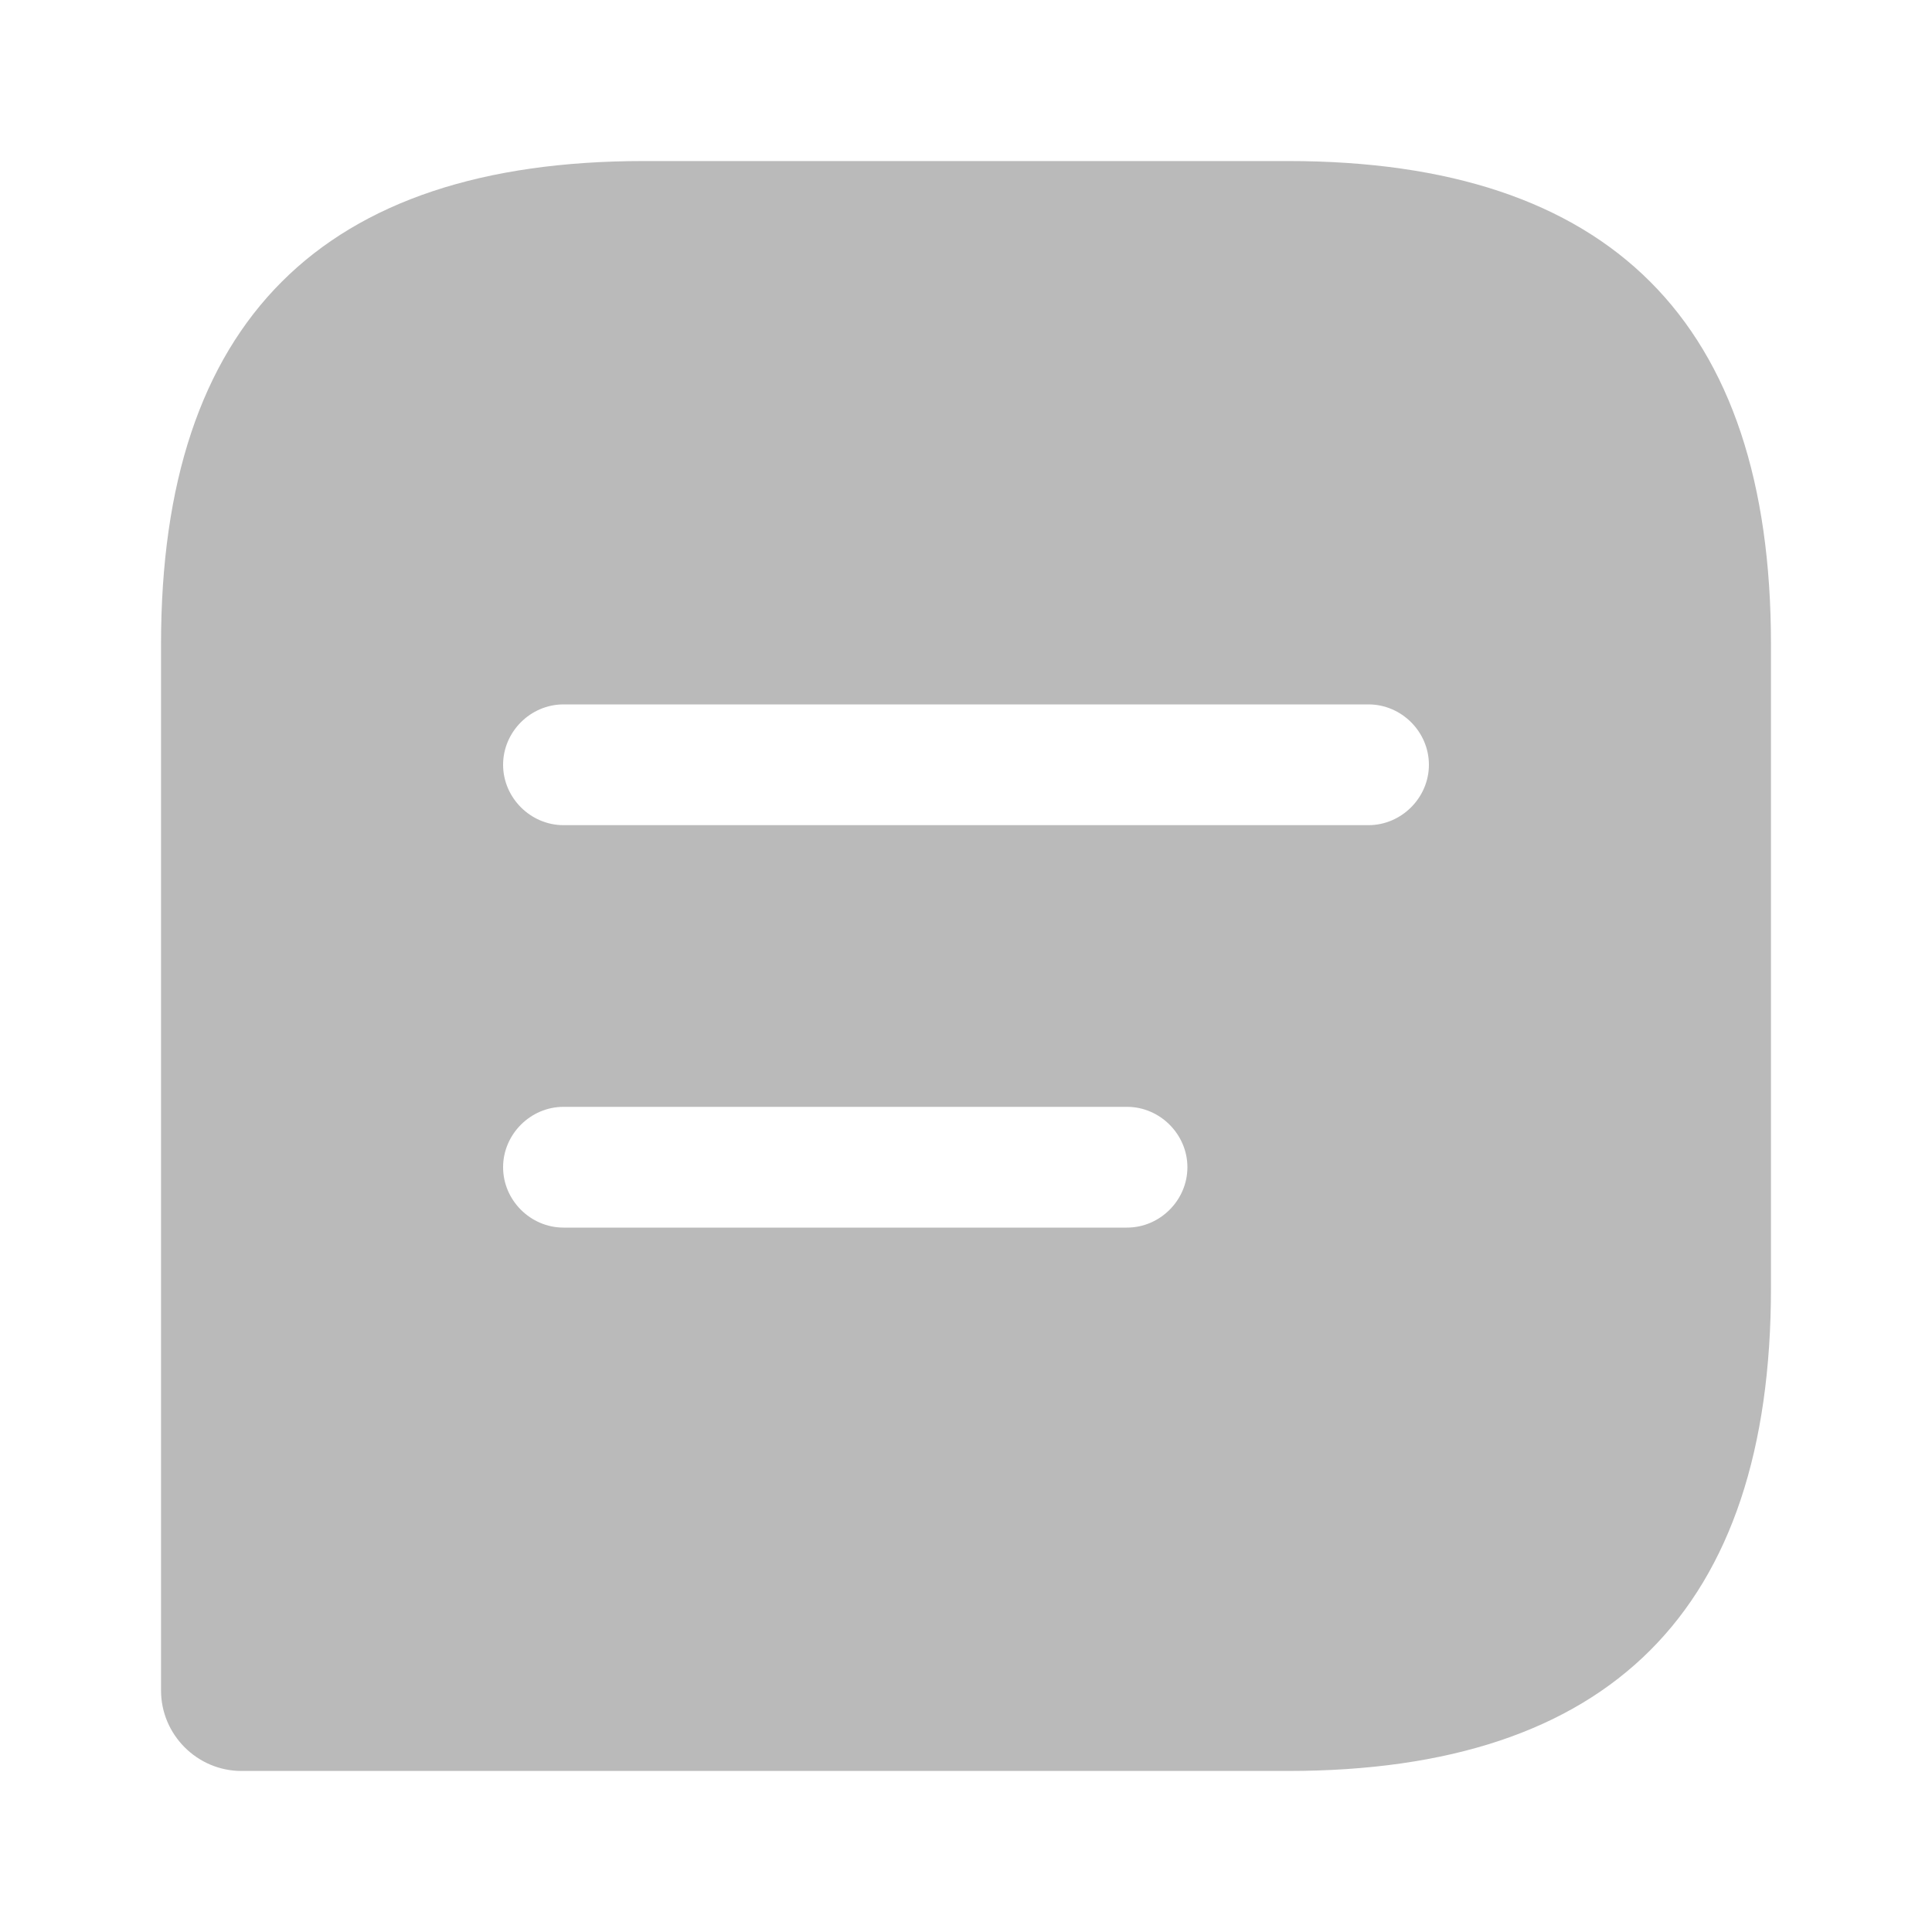 <svg width="20" height="20" viewBox="0 0 20 20" fill="none" xmlns="http://www.w3.org/2000/svg">
<path d="M13.333 1.667H6.667C3.333 1.667 1.667 3.333 1.667 6.667V17.5C1.667 17.958 2.042 18.333 2.5 18.333H13.333C16.667 18.333 18.333 16.667 18.333 13.333V6.667C18.333 3.333 16.667 1.667 13.333 1.667ZM11.667 12.708H5.833C5.492 12.708 5.208 12.425 5.208 12.083C5.208 11.742 5.492 11.458 5.833 11.458H11.667C12.008 11.458 12.292 11.742 12.292 12.083C12.292 12.425 12.008 12.708 11.667 12.708ZM14.167 8.542H5.833C5.492 8.542 5.208 8.258 5.208 7.917C5.208 7.575 5.492 7.292 5.833 7.292H14.167C14.508 7.292 14.792 7.575 14.792 7.917C14.792 8.258 14.508 8.542 14.167 8.542Z" fill="#BABABA"/>
</svg>
